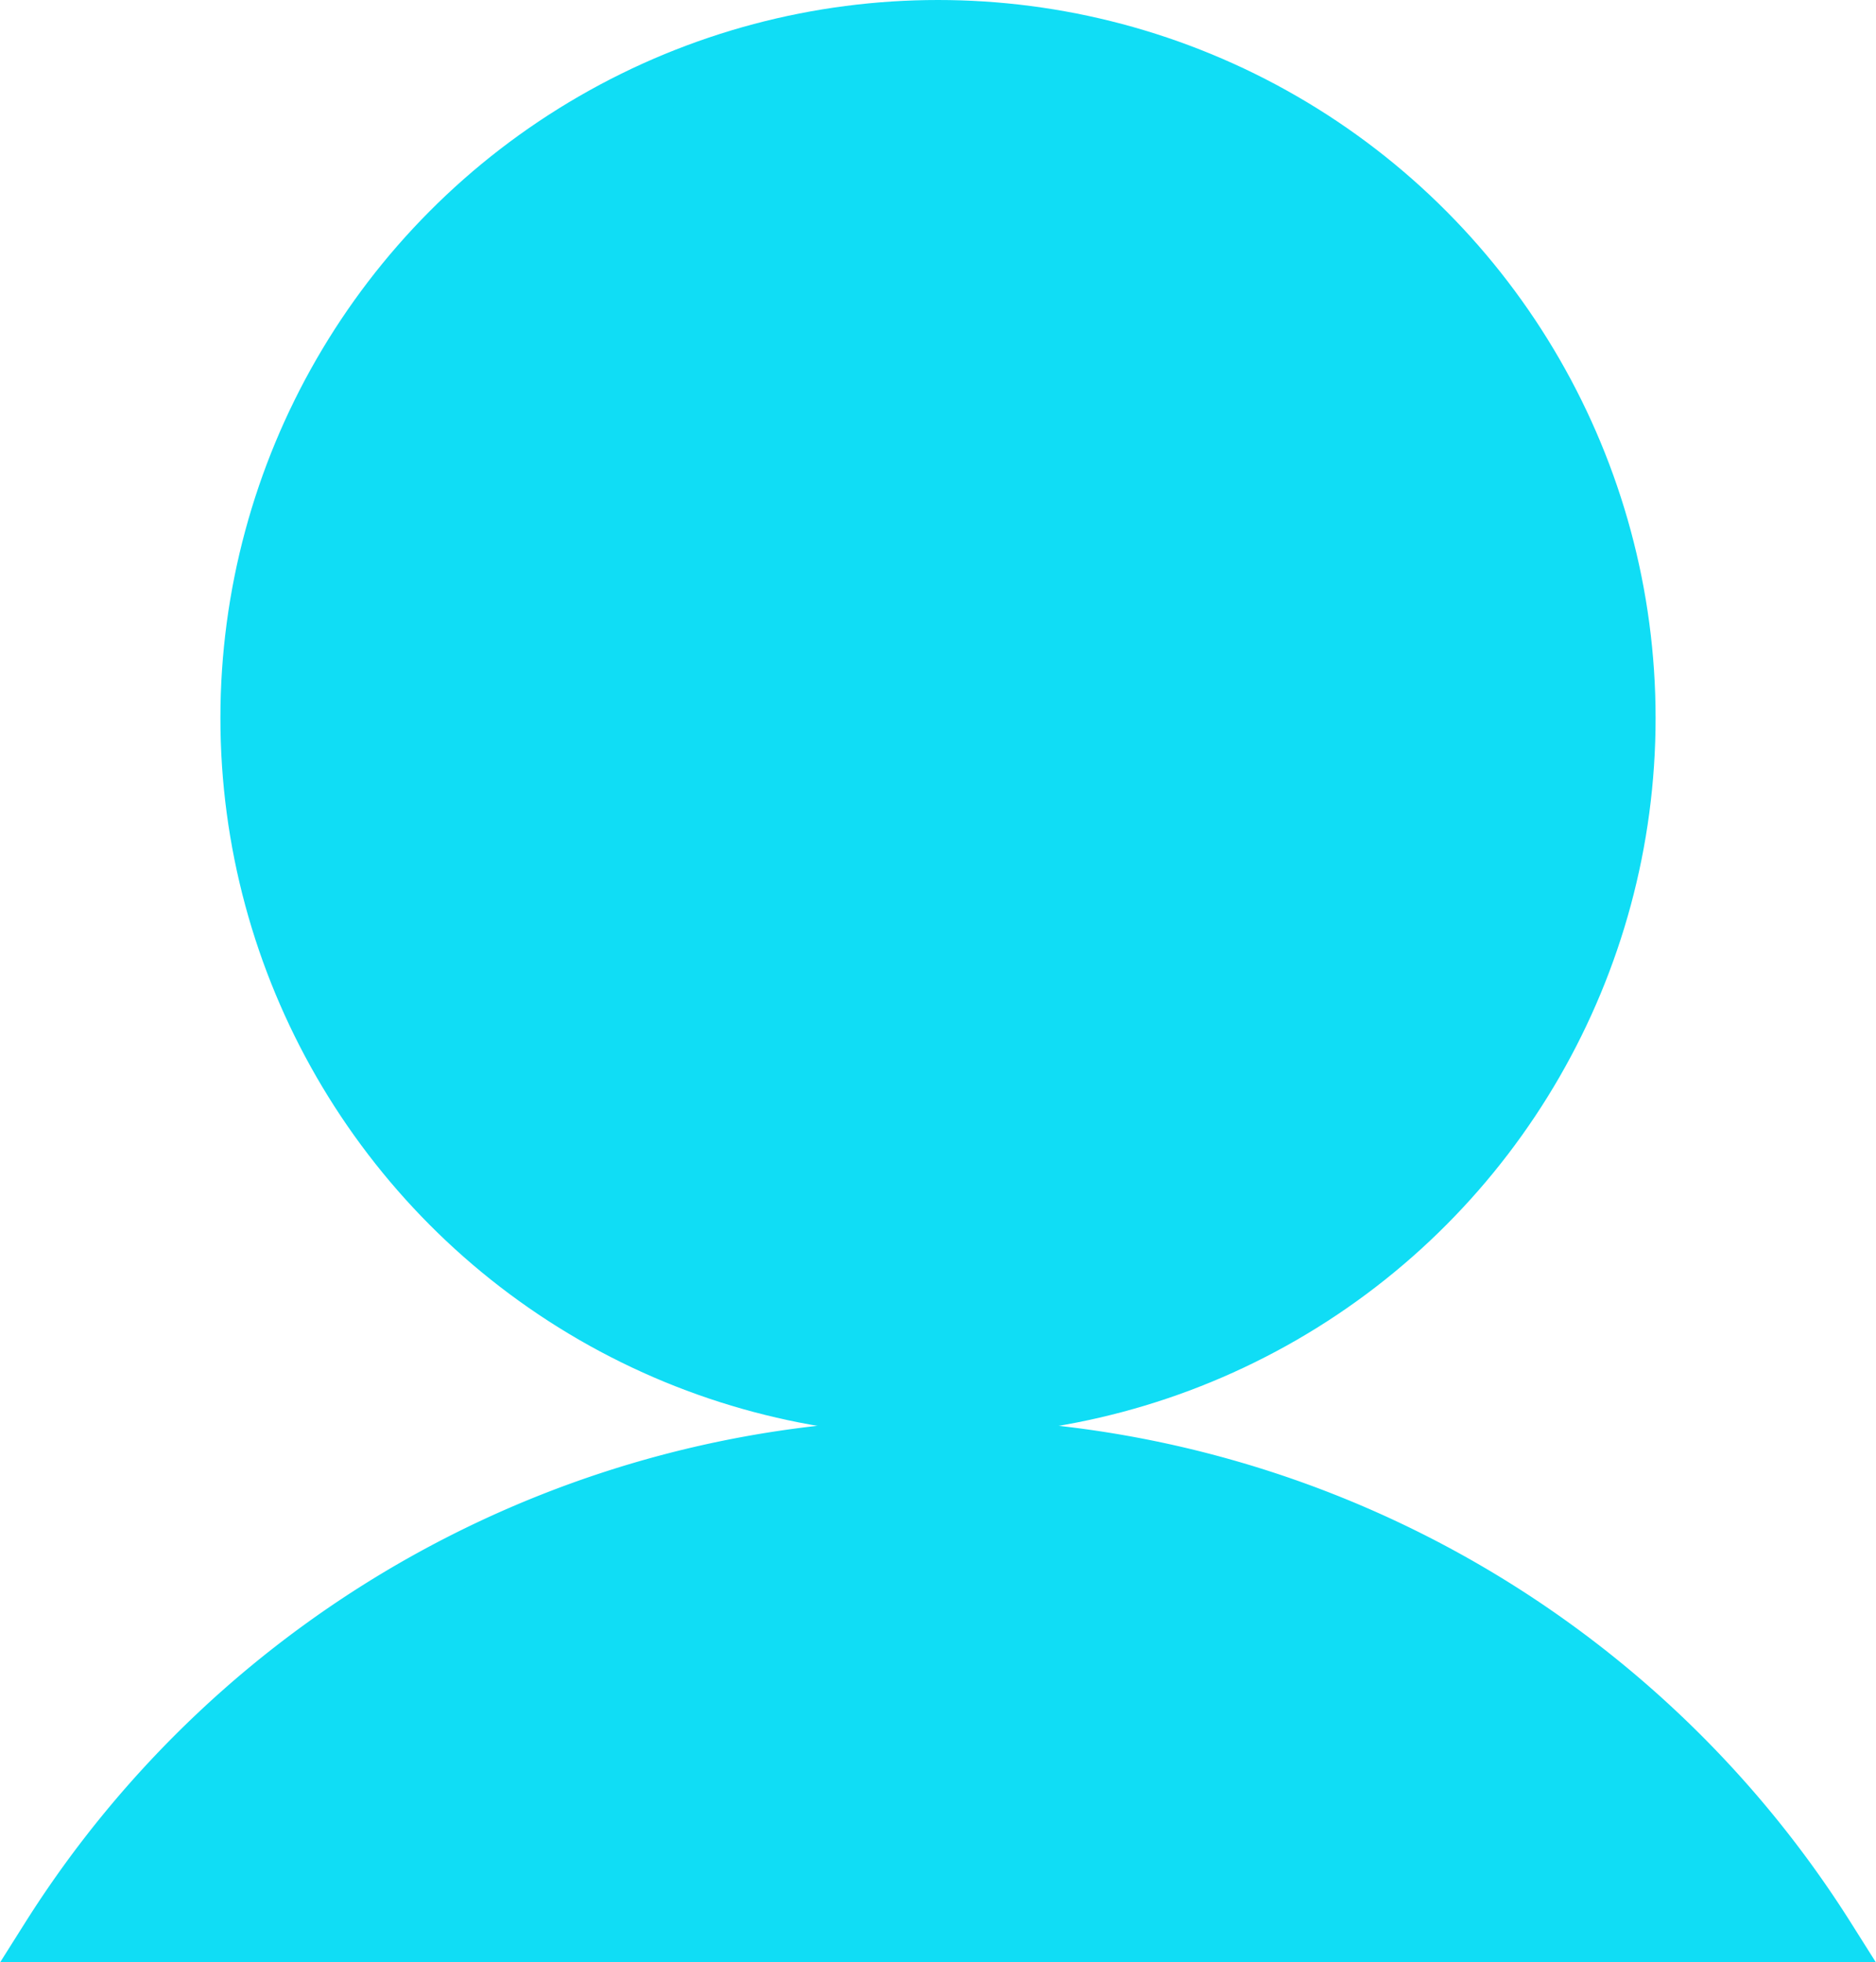 <svg id="图层_1" data-name="图层 1" xmlns="http://www.w3.org/2000/svg" viewBox="0 0 181.38 189.61"><defs><style>.cls-1{fill:#10ddf5;stroke:#10ddf5;stroke-miterlimit:10;stroke-width:5px;}</style></defs><title>9</title><circle class="cls-1" cx="90.69" cy="69.38" r="66.88"/><path class="cls-1" d="M3468.73,3372a101.87,101.87,0,0,0-172.3,0Z" transform="translate(-3291.89 -3184.88)"/></svg>